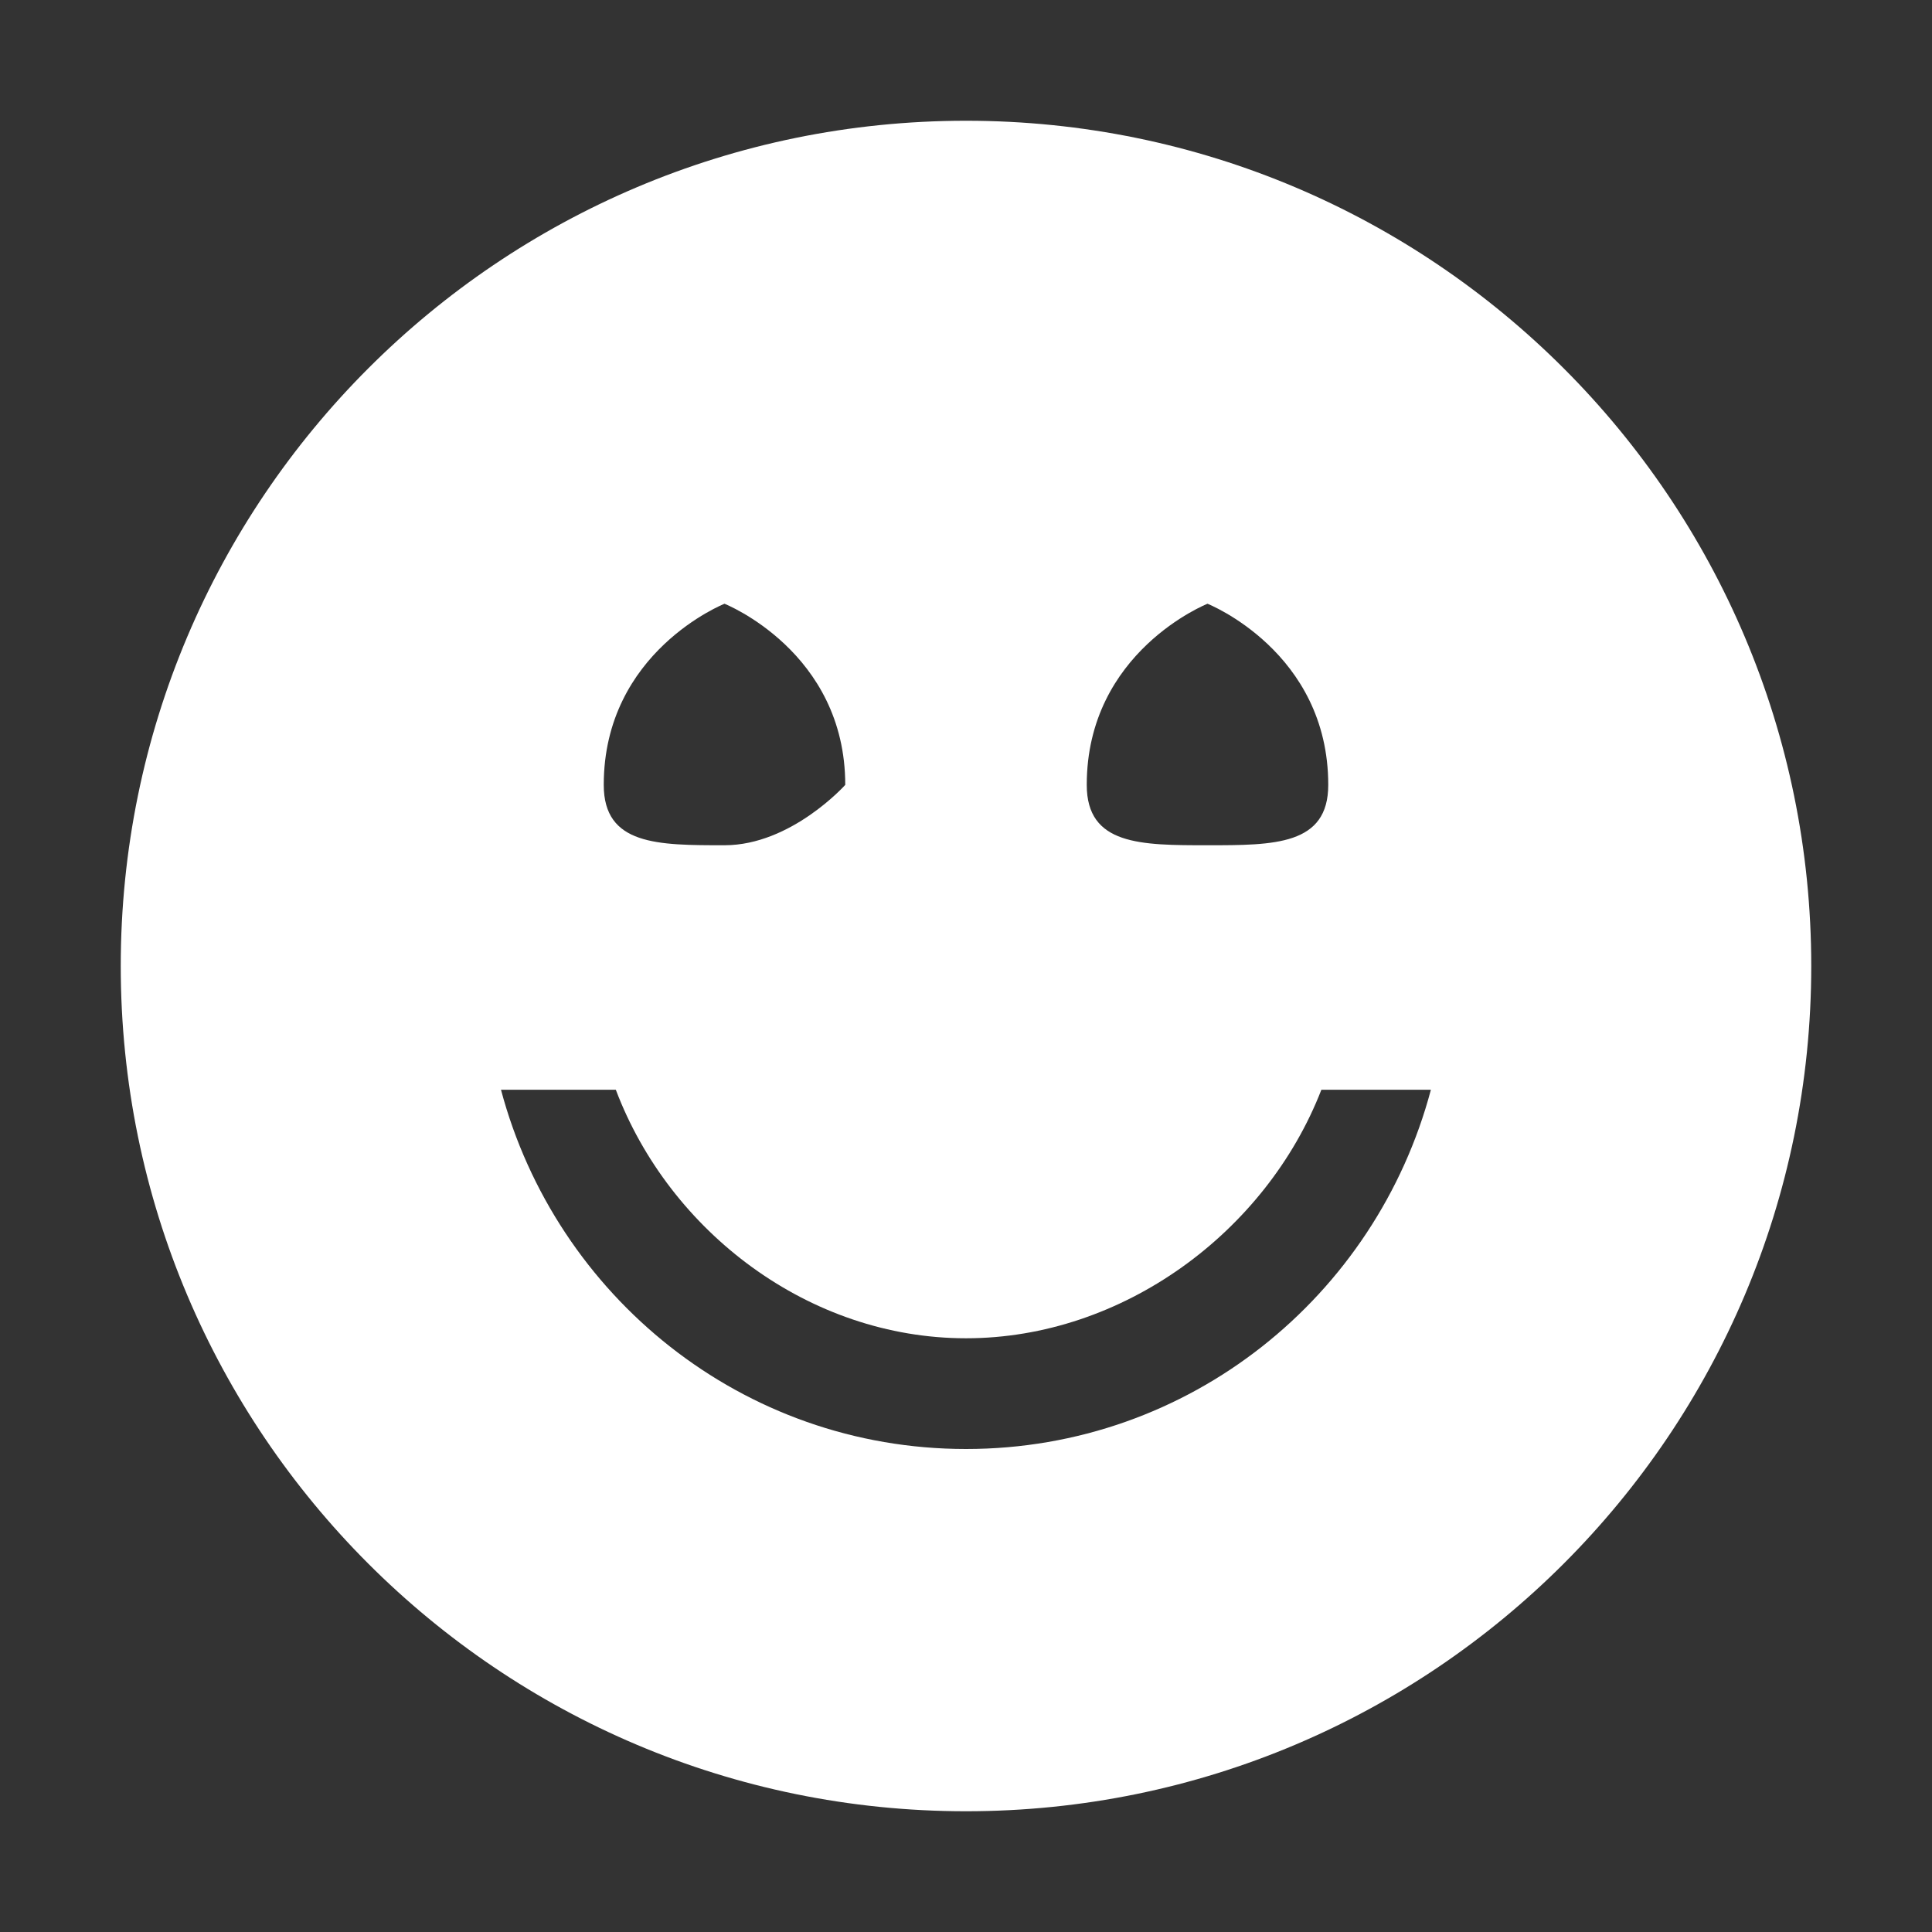 <svg xmlns="http://www.w3.org/2000/svg" width="16" height="16"><rect width="100%" height="100%" fill="#333333" stroke="none"/><style type="text/css">.icon-canvas-transparent{opacity:0;fill:#F6F6F6;} .icon-white{fill:#FFFFFF;}</style><path class="icon-canvas-transparent" d="M16 16h-16v-16h16v16z" id="canvas"/><g id="iconBg"><path class="icon-white" d="M8 1c-3.866 0-7 3.134-7 7s3.134 7 7 7 7-3.134 7-7-3.134-7-7-7zm2 4s1 .396 1 1.5c0 .5-.447.5-1 .5-.553 0-1 0-1-.5 0-1.104 1-1.5 1-1.5zm-4 0s1 .396 1 1.5c0 0-.447.5-1 .5s-1 0-1-.5c0-1.104 1-1.5 1-1.5zm2 7c-1.852 0-3.396-1.266-3.851-2.975h.951c.445 1.177 1.601 2.058 2.9 2.058s2.486-.881 2.943-2.058h.907c-.454 1.709-1.997 2.975-3.85 2.975z"/></g></svg>